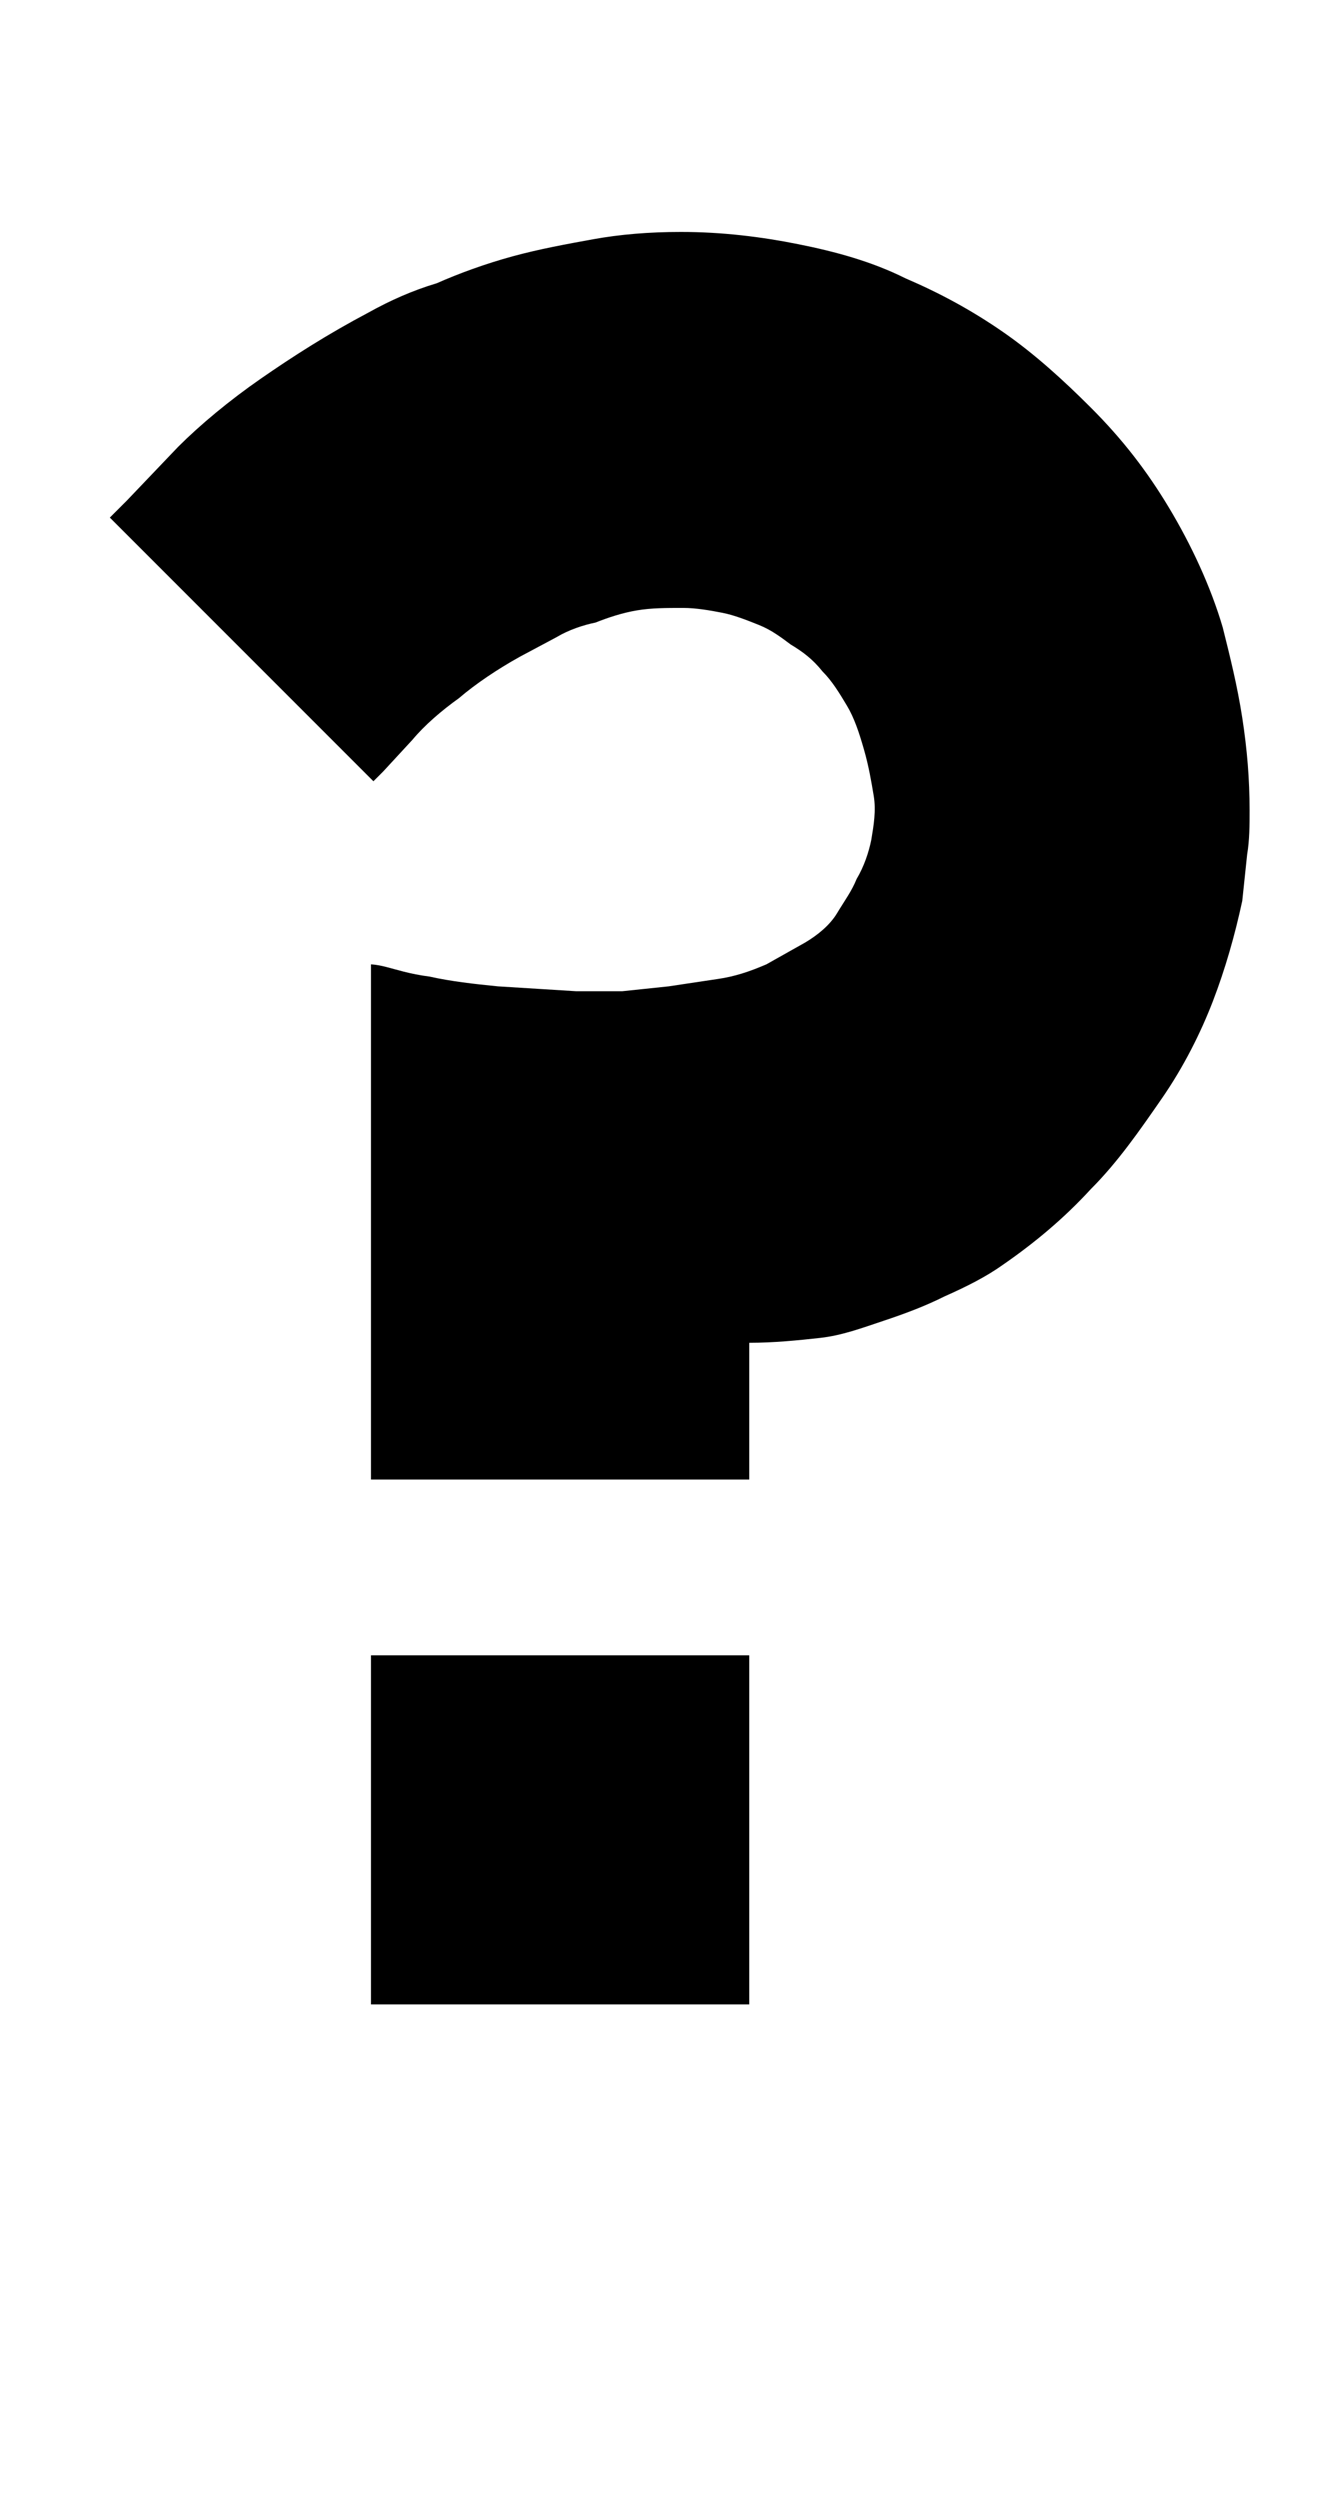 <?xml version="1.0" standalone="no"?>
<!DOCTYPE svg PUBLIC "-//W3C//DTD SVG 1.1//EN" "http://www.w3.org/Graphics/SVG/1.1/DTD/svg11.dtd" >
<svg xmlns="http://www.w3.org/2000/svg" xmlns:xlink="http://www.w3.org/1999/xlink" version="1.1" viewBox="-10 0 547 1024">
  <g transform="matrix(1 0 0 -1 0 819)">
   <path fill="currentColor"
d="M499 450c-3 -14 -7 -28 -12 -41s-12 -27 -21 -40s-18 -26 -29 -37c-11 -12 -23 -22 -36 -31c-7 -5 -15 -9 -24 -13c-8 -4 -16 -7 -25 -10s-17 -6 -26 -7s-19 -2 -29 -2v-56h-155v211s2 0 6 -1s10 -3 18 -4c9 -2 18 -3 28 -4l32 -2h19l19 2l20 3c7 1 13 3 20 6l16 9
c5 3 10 7 13 12s6 9 8 14c3 5 5 11 6 16c1 6 2 12 1 18s-2 12 -4 19s-4 13 -7 18s-6 10 -10 14c-4 5 -8 8 -13 11c-4 3 -8 6 -13 8s-10 4 -15 5s-11 2 -16 2c-7 0 -13 0 -19 -1s-12 -3 -17 -5c-5 -1 -11 -3 -16 -6l-15 -8c-9 -5 -18 -11 -25 -17c-7 -5 -14 -11 -19 -17
l-12 -13l-4 -4l-108 108l7 7l21 22c9 9 21 19 34 28s27 18 44 27c9 5 18 9 28 12c9 4 20 8 31 11s22 5 33 7s23 3 36 3c17 0 33 -2 48 -5s30 -7 44 -14c14 -6 27 -13 40 -22s25 -20 36 -31c13 -13 23 -26 32 -41s17 -32 22 -49c3 -12 6 -24 8 -37s3 -25 3 -38
c0 -6 0 -12 -1 -18zM142 -2v143h155v-143h-155z" />
  </g>

</svg>
